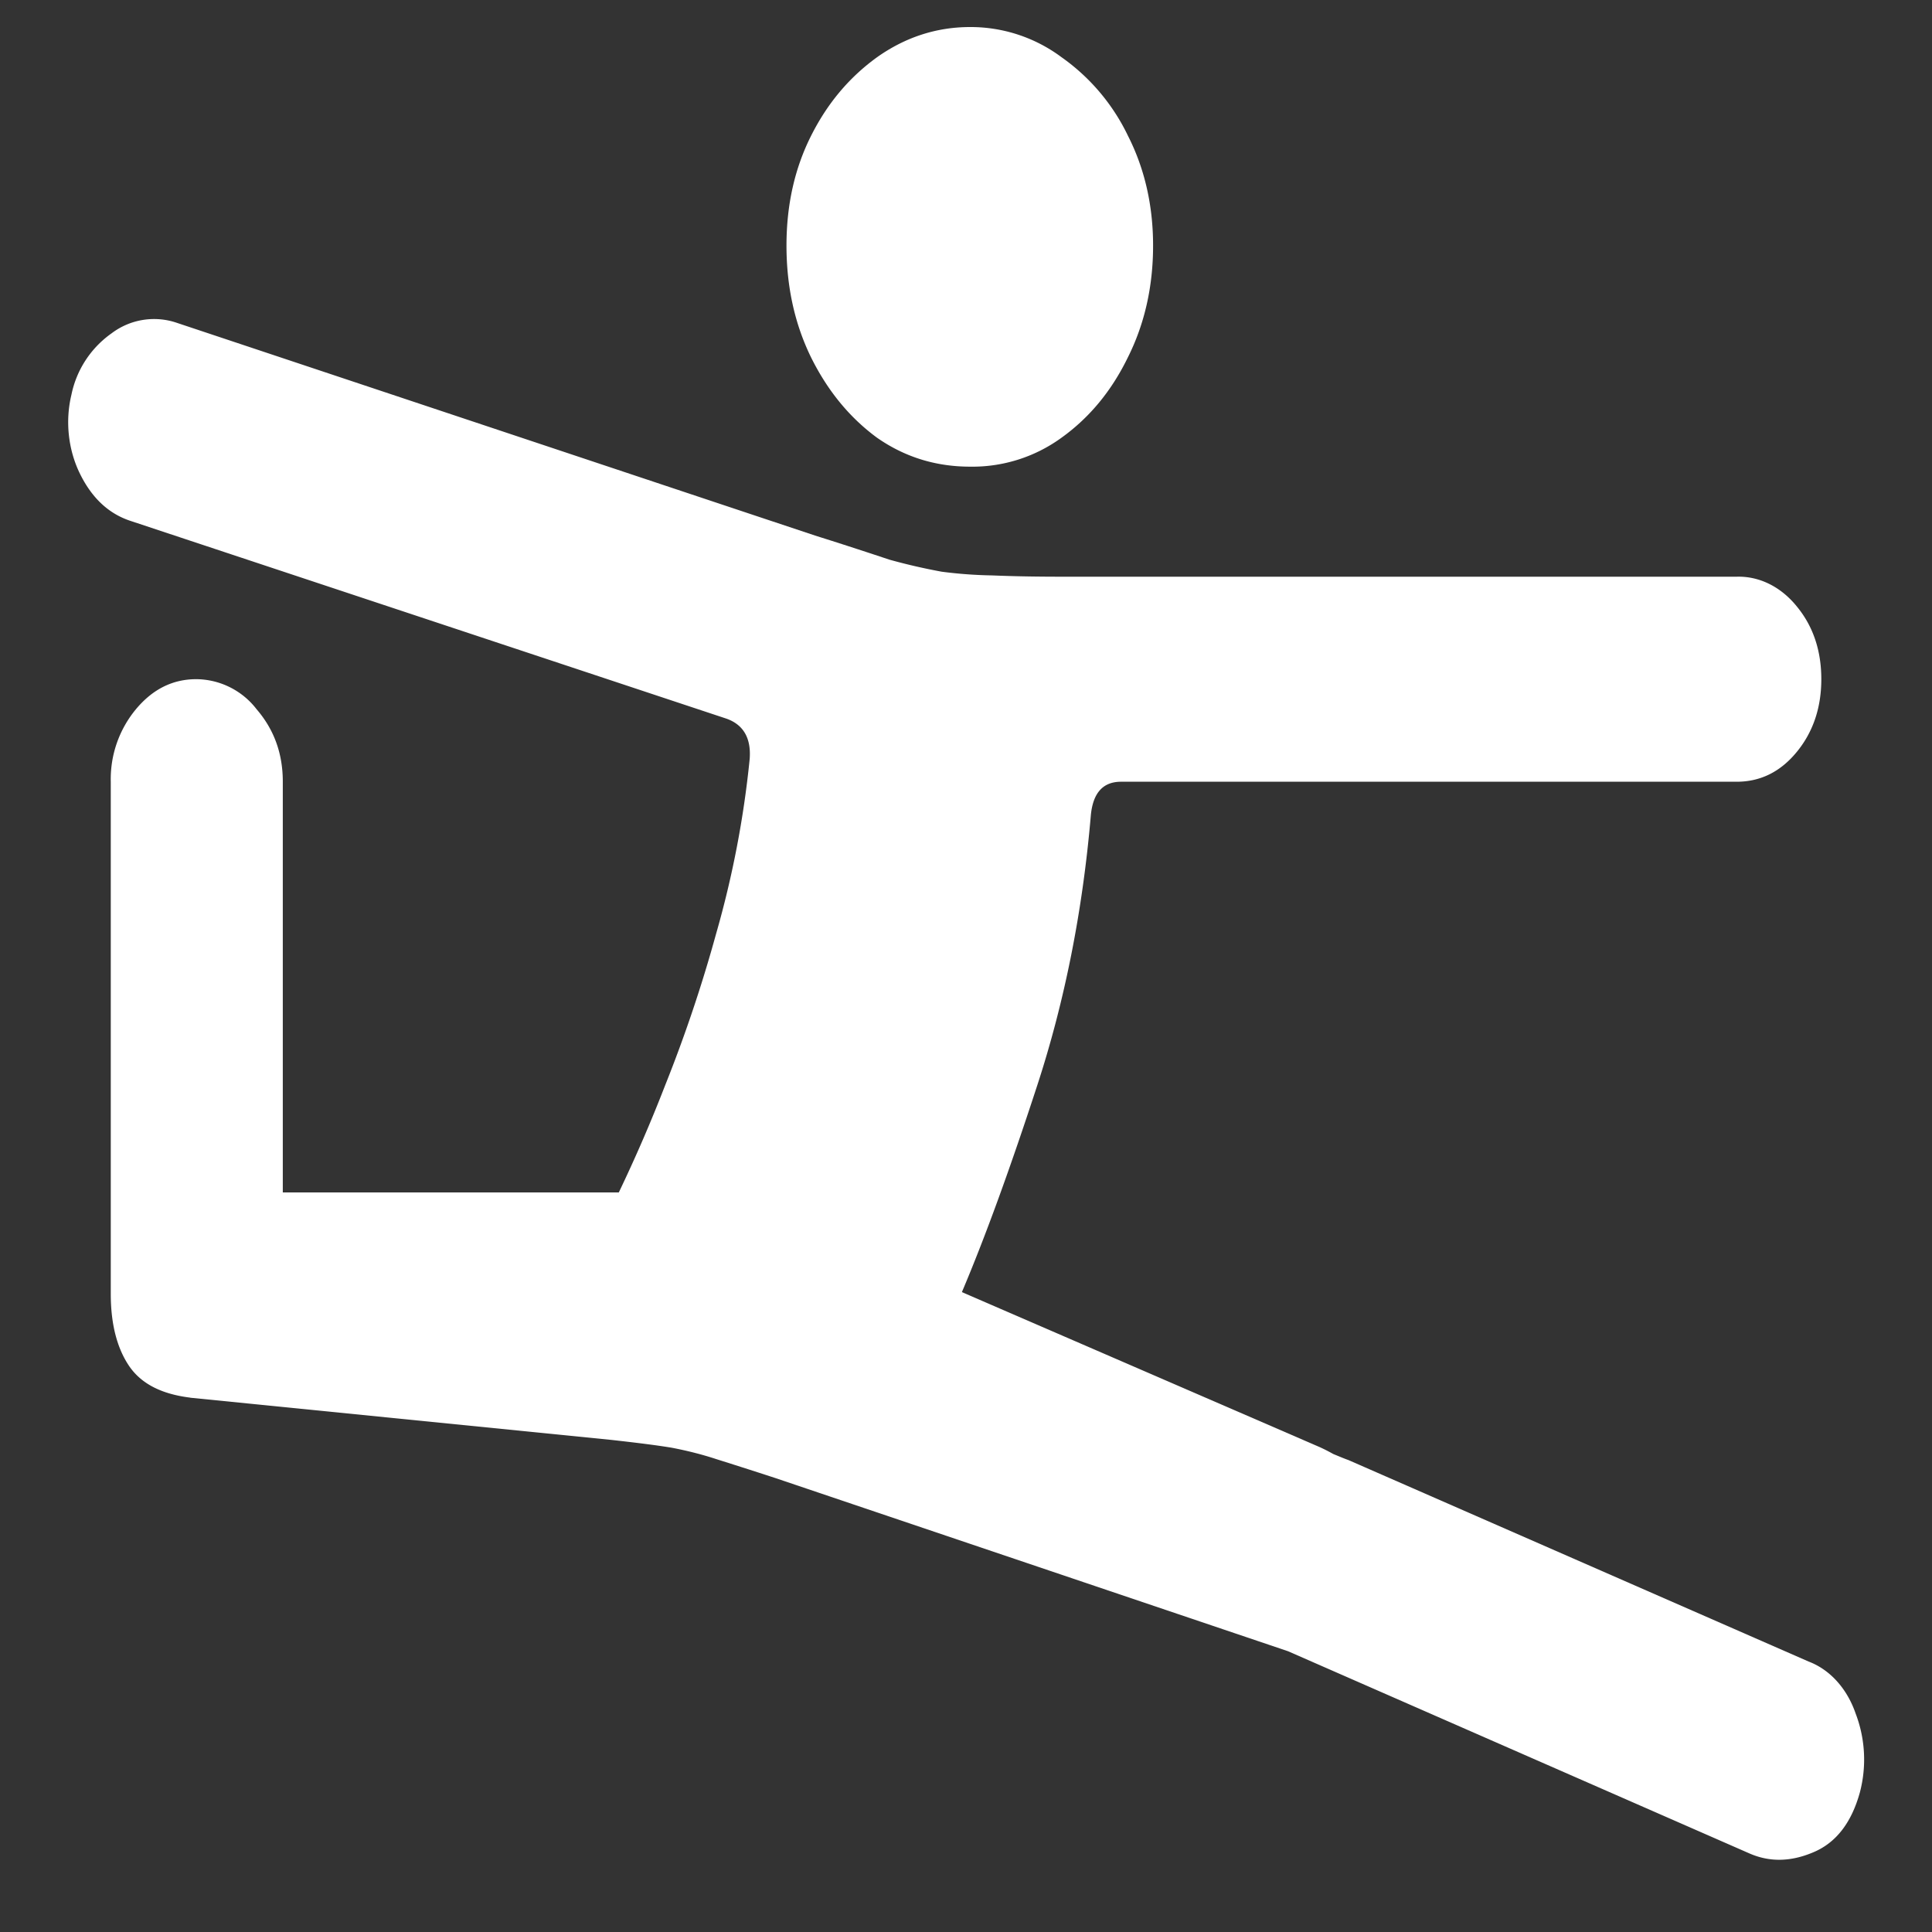 <svg xmlns="http://www.w3.org/2000/svg" width="24" height="24"><rect width="100%" height="100%" fill="#333333" stroke="none"/><path style="stroke:none;fill-rule:nonzero;fill:#fff;fill-opacity:1" d="M12.05 5.797a1.88 1.88 0 0 0 1.137-.36c.348-.25.622-.582.825-1 .207-.414.312-.878.312-1.386 0-.5-.105-.957-.312-1.364a2.533 2.533 0 0 0-.825-.976 1.889 1.889 0 0 0-1.136-.375c-.422 0-.809.129-1.156.375-.34.246-.614.566-.82.977-.204.406-.305.859-.305 1.363 0 .508.101.969.304 1.386.207.418.48.75.82 1 .348.243.735.36 1.157.36ZM2.364 17.363l5.23.524c.313.035.563.066.75.097.188.036.372.082.552.141.187.059.433.137.73.234L16 20.512l5.73 2.511c.25.11.512.106.79-.011.285-.117.48-.367.585-.75a1.602 1.602 0 0 0-.054-.977c-.106-.308-.317-.543-.582-.644l-5.719-2.504c-.047-.016-.11-.043-.188-.075a2.258 2.258 0 0 0-.167-.085l-4.446-1.926c.29-.684.602-1.543.938-2.574.34-1.043.562-2.16.664-3.352.027-.277.152-.414.375-.414h7.648c.297 0 .547-.125.75-.375.2-.246.301-.547.301-.899 0-.355-.102-.656-.3-.898-.196-.246-.466-.383-.75-.375h-8.387c-.29 0-.575-.004-.864-.016a5.538 5.538 0 0 1-.625-.046 7.412 7.412 0 0 1-.648-.149c-.235-.078-.543-.18-.926-.3L2.199 4.011a.874.874 0 0 0-.812.129 1.236 1.236 0 0 0-.5.765c-.078.324-.04.676.101.969.149.309.36.508.637.598L9.02 8.926c.214.074.312.242.293.5a12.307 12.307 0 0 1-.418 2.176 17.75 17.75 0 0 1-.633 1.882c-.176.454-.367.895-.575 1.329H3.513V9.71c0-.352-.11-.649-.325-.899a.954.954 0 0 0-.75-.374c-.292 0-.542.124-.75.374a1.36 1.36 0 0 0-.312.899v6.363c0 .375.078.676.23.899.153.222.407.347.758.39Zm0 0"/></svg>